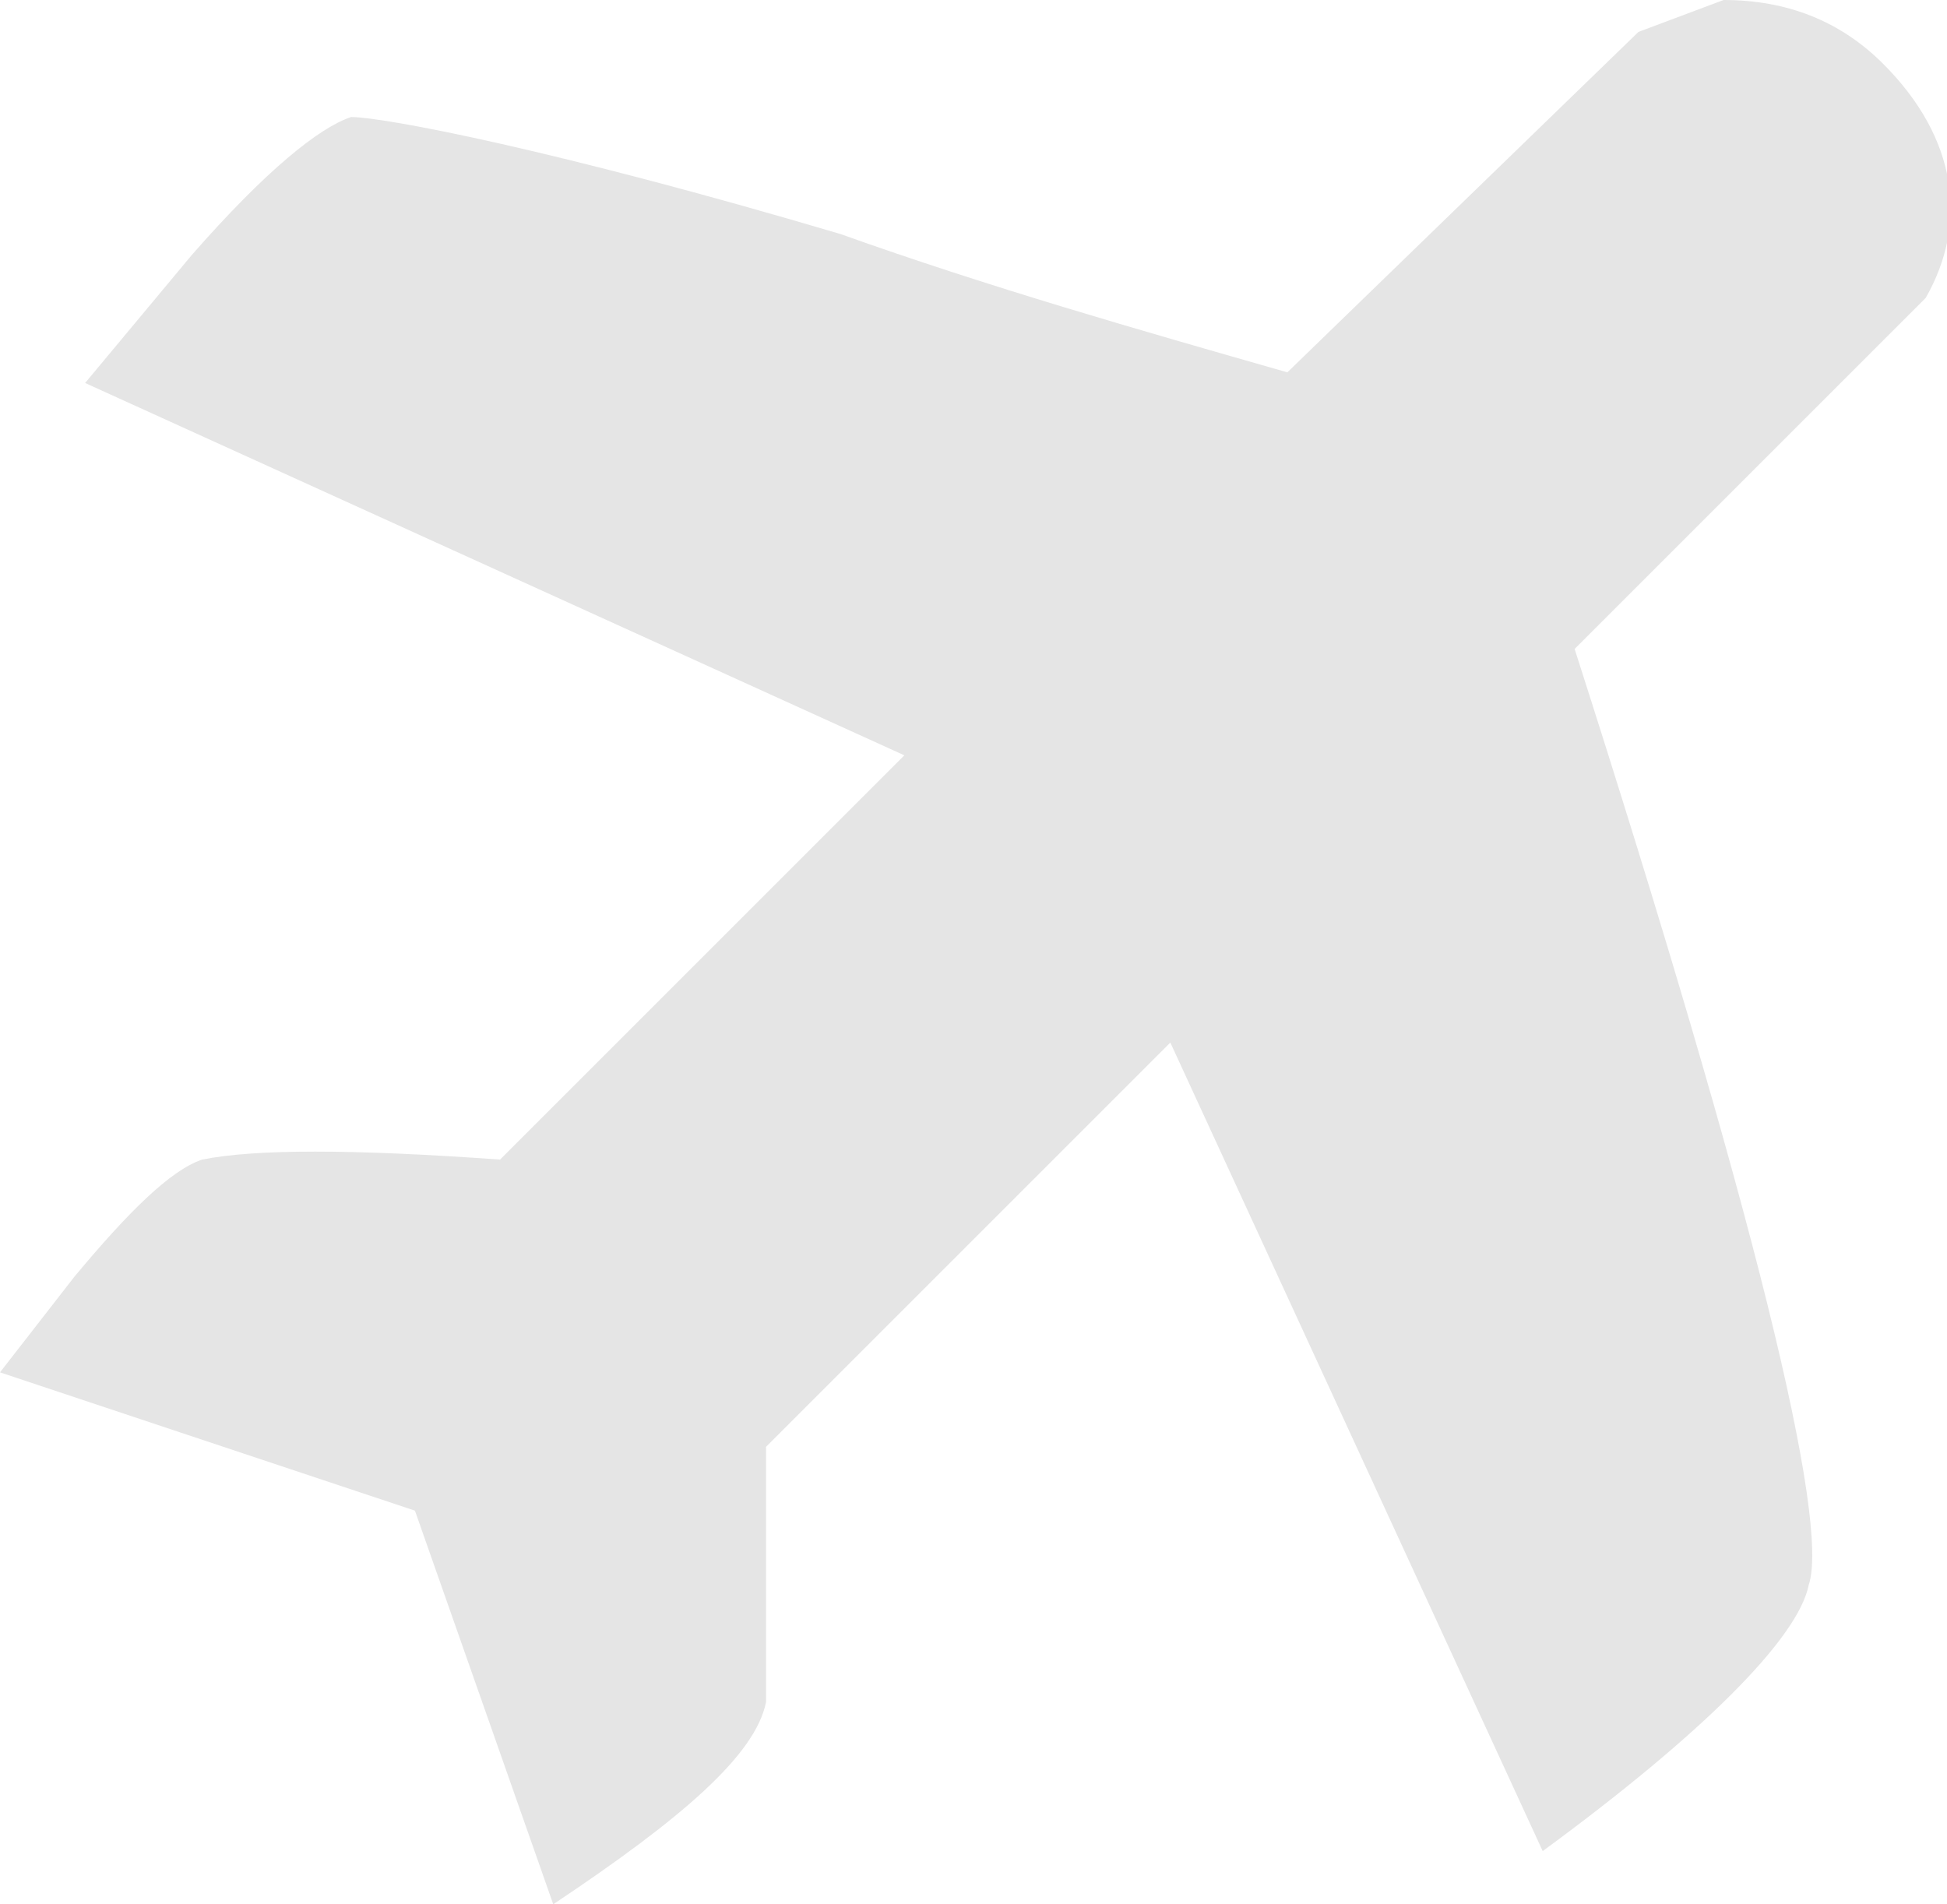 <?xml version="1.0" encoding="utf-8"?>
<!-- Generator: Adobe Illustrator 24.1.0, SVG Export Plug-In . SVG Version: 6.00 Build 0)  -->
<svg version="1.1" id="Ebene_1" xmlns="http://www.w3.org/2000/svg" xmlns:xlink="http://www.w3.org/1999/xlink" x="0px" y="0px"
	 viewBox="0 0 18.3 17.9" style="enable-background:new 0 0 18.3 17.9;" xml:space="preserve">
<style type="text/css">
	.st0{fill-rule:evenodd;clip-rule:evenodd;fill:#E5E5E5;}
</style>
<path class="st0" d="M12.1,3.5l3.3-3.2L16.2,0c0.6,0,1.1,0.2,1.5,0.6c0.7,0.7,0.8,1.5,0.4,2.2l-3.3,3.3c1.7,5.3,2.4,8.2,2.2,8.8
	c-0.1,0.5-1,1.4-2.5,2.5L11,9.8l-3.8,3.8v1c0,0.7,0,1.1,0,1.4c-0.1,0.5-0.8,1.1-2,1.9l-1.3-3.7L0,12.9L0.7,12c0.5-0.6,0.9-1,1.2-1.1
	c0.5-0.1,1.4-0.1,2.8,0l3.8-3.8L0.8,3.6l1-1.2C2.5,1.6,3,1.2,3.3,1.1c0.3,0,1.9,0.3,4.6,1.1C9.3,2.7,10.7,3.1,12.1,3.5z"/>
</svg>
